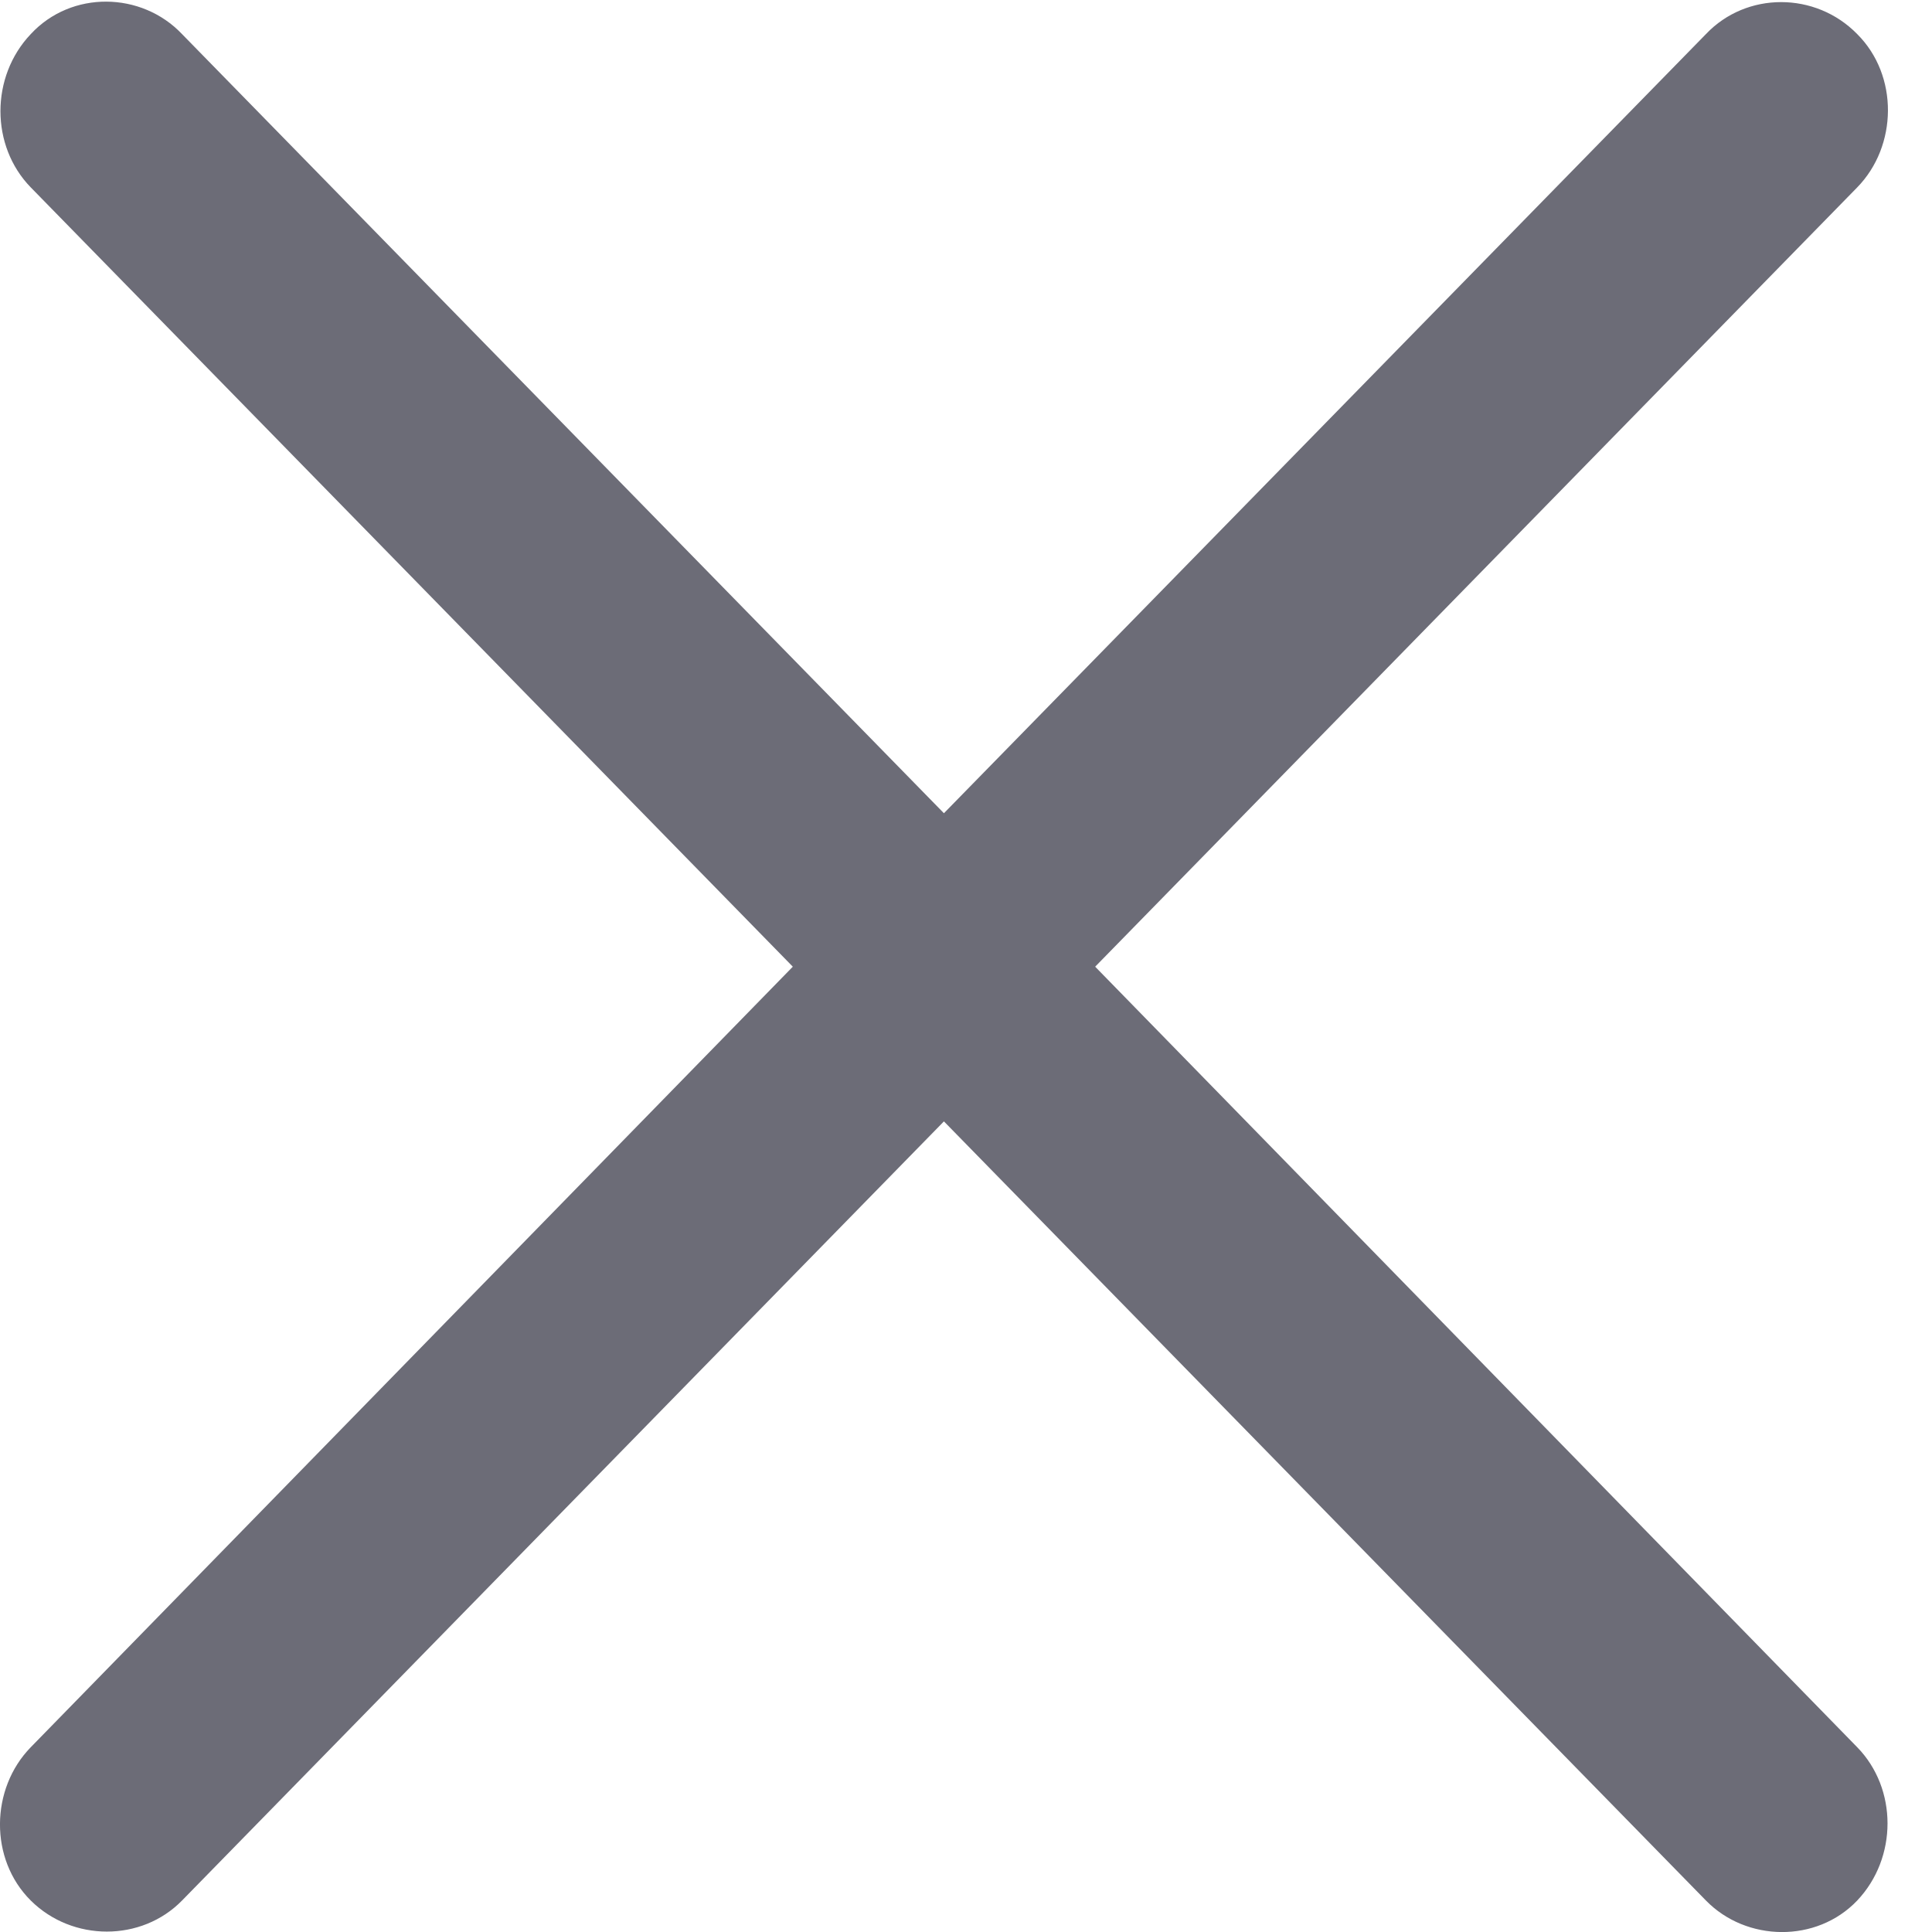 <svg width="14" height="14" viewBox="0 0 14 14" fill="none" xmlns="http://www.w3.org/2000/svg">
<path d="M0.223 13.772C0.525 14.072 1.026 14.072 1.319 13.772L6.84 8.126L12.362 13.772C12.655 14.072 13.164 14.081 13.458 13.772C13.751 13.463 13.751 12.961 13.458 12.661L7.936 7.005L13.458 1.358C13.751 1.058 13.759 0.547 13.458 0.247C13.156 -0.062 12.655 -0.062 12.362 0.247L6.84 5.893L1.319 0.247C1.026 -0.062 0.517 -0.071 0.223 0.247C-0.07 0.555 -0.07 1.058 0.223 1.358L5.745 7.005L0.223 12.661C-0.07 12.961 -0.079 13.472 0.223 13.772Z" fill="#6C6C77"/>
</svg>
